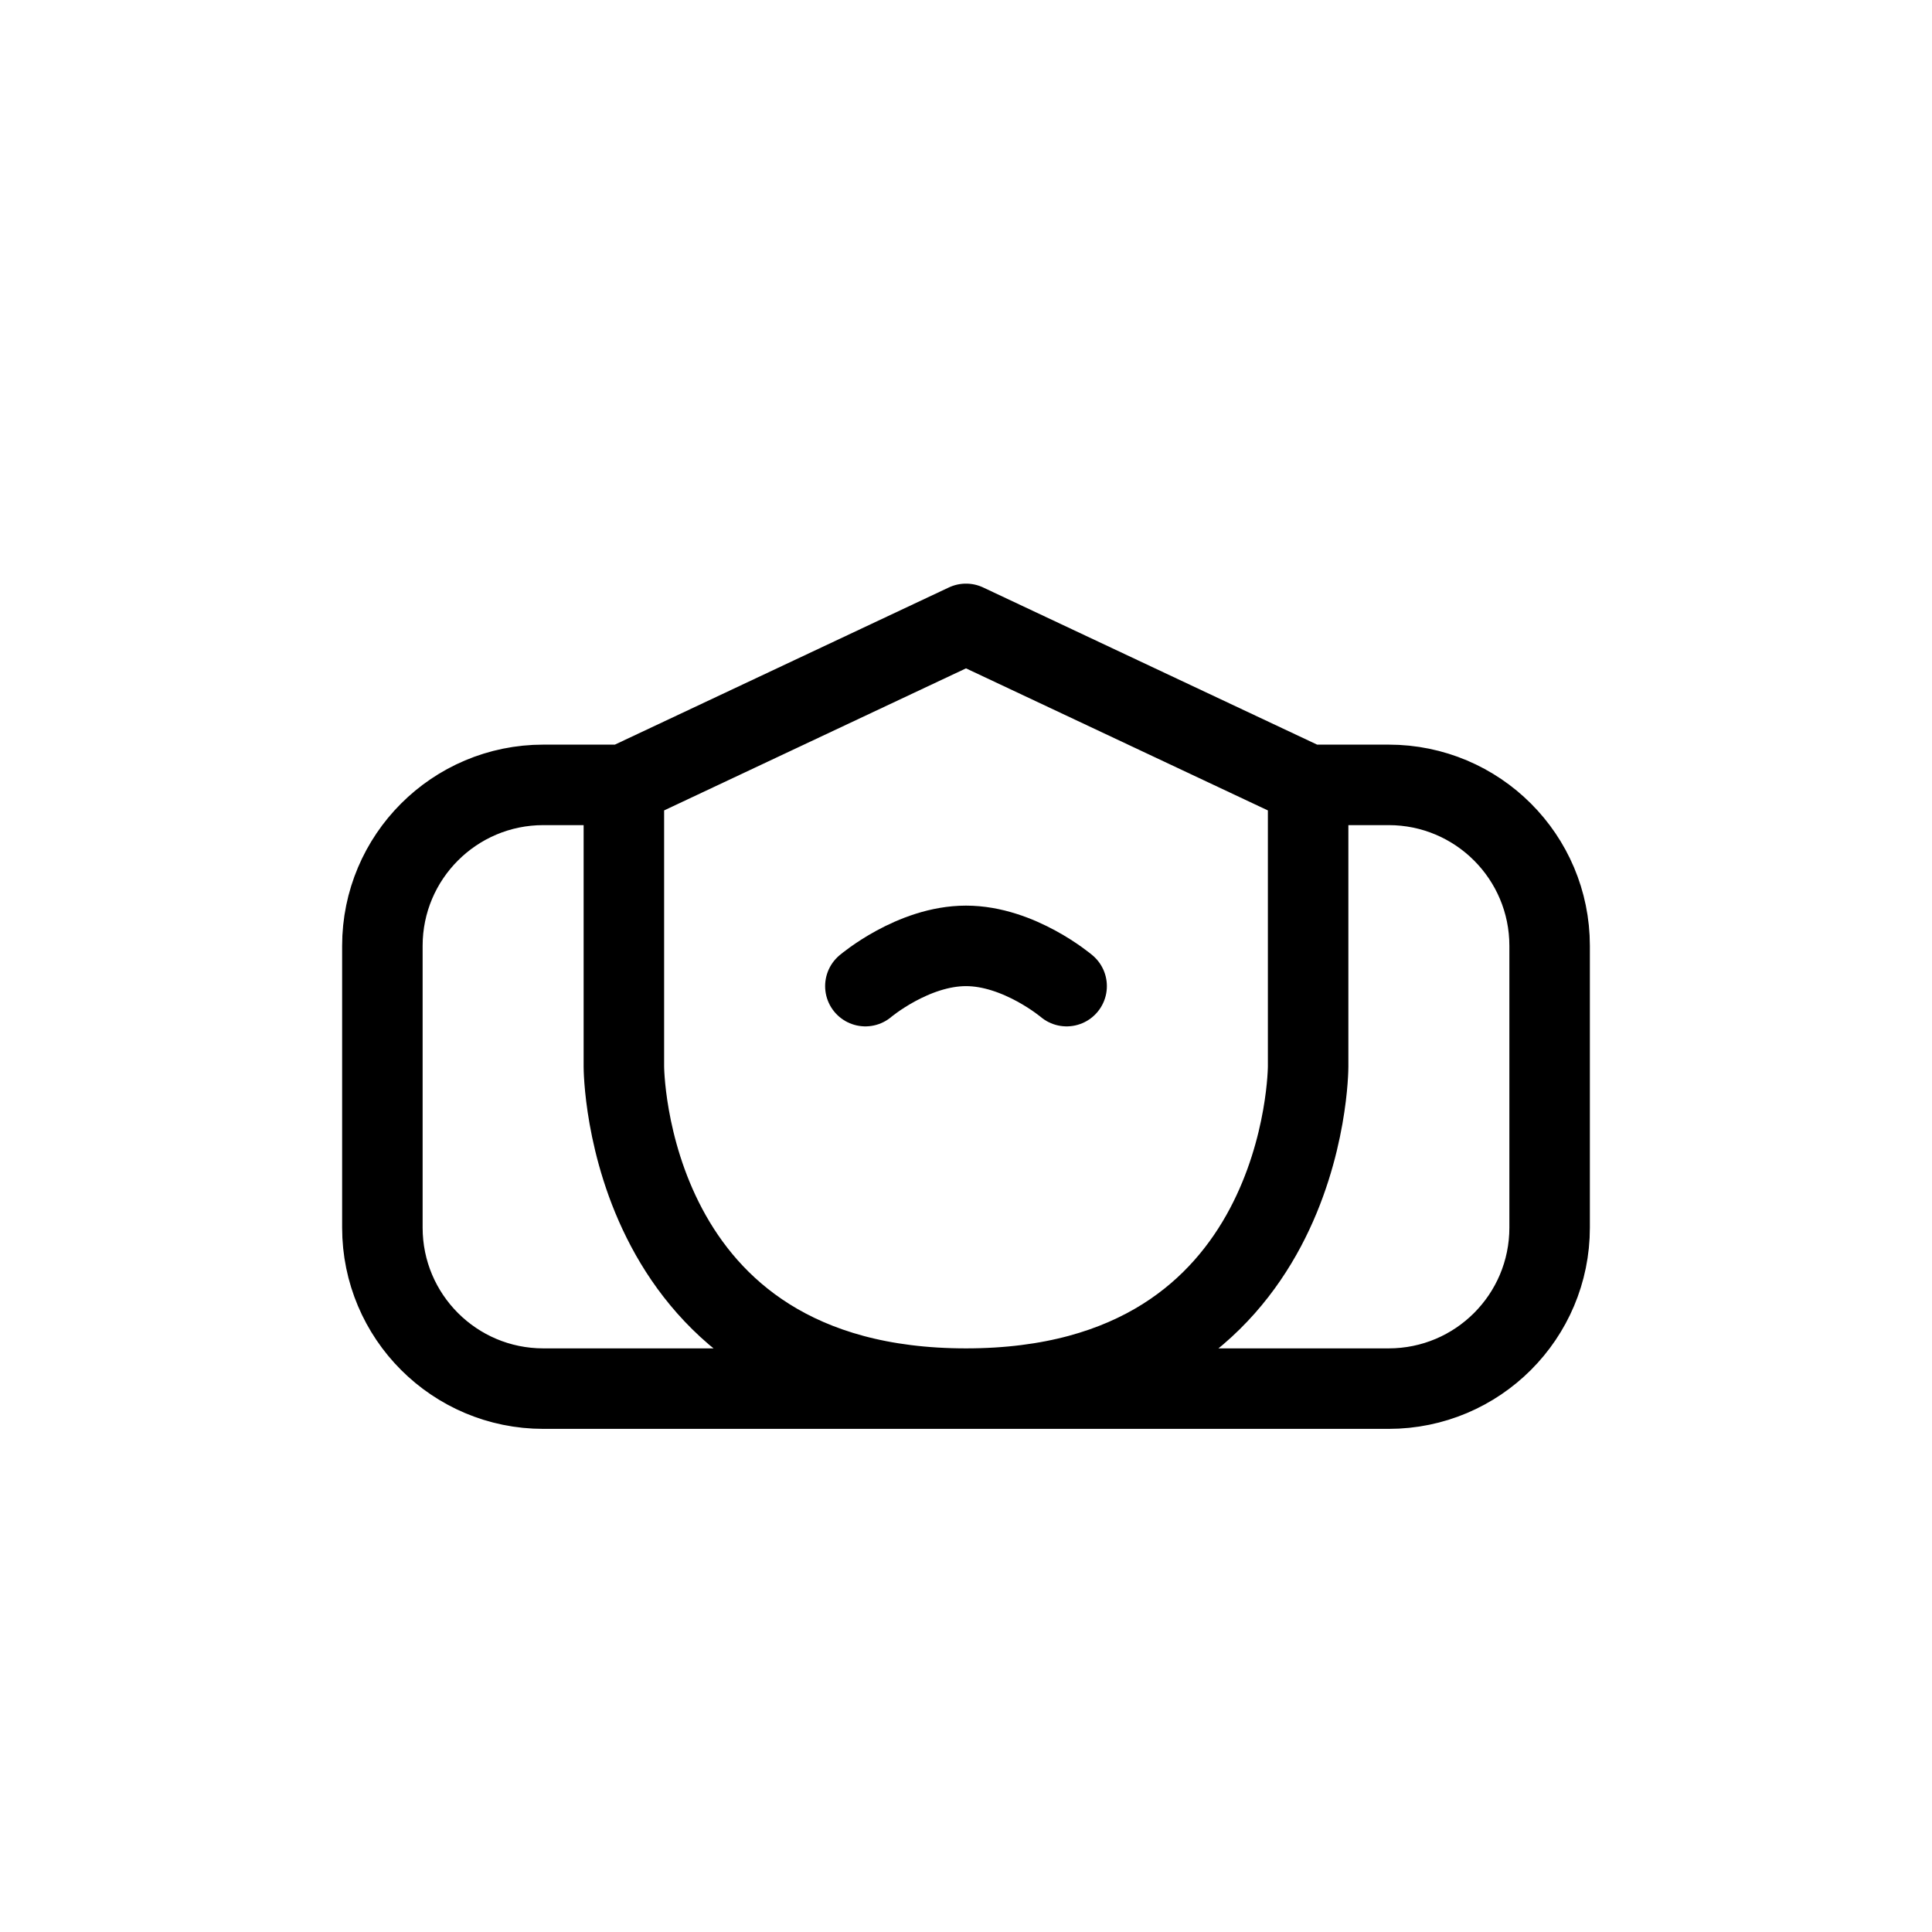 <svg width="24" height="24" viewBox="0 0 24 24" fill="none" xmlns="http://www.w3.org/2000/svg">
<path d="M10.75 12.25C10.75 12.25 11.339 11.75 12 11.75C12.661 11.75 13.25 12.25 13.25 12.25M7.75 9.75V13.25C7.75 13.25 7.75 17.25 12 17.25M7.75 9.75L12 7.75L16.25 9.75M7.75 9.75H6.75C5.645 9.75 4.75 10.645 4.75 11.75V15.25C4.75 16.355 5.645 17.25 6.75 17.25H12M16.25 9.75V13.25C16.25 13.25 16.25 17.25 12 17.25M16.25 9.75H17.25C18.355 9.75 19.25 10.645 19.25 11.75V15.25C19.25 16.355 18.355 17.25 17.25 17.25H12" stroke="currentColor" stroke-linecap="round" stroke-linejoin="round"/>
</svg>
